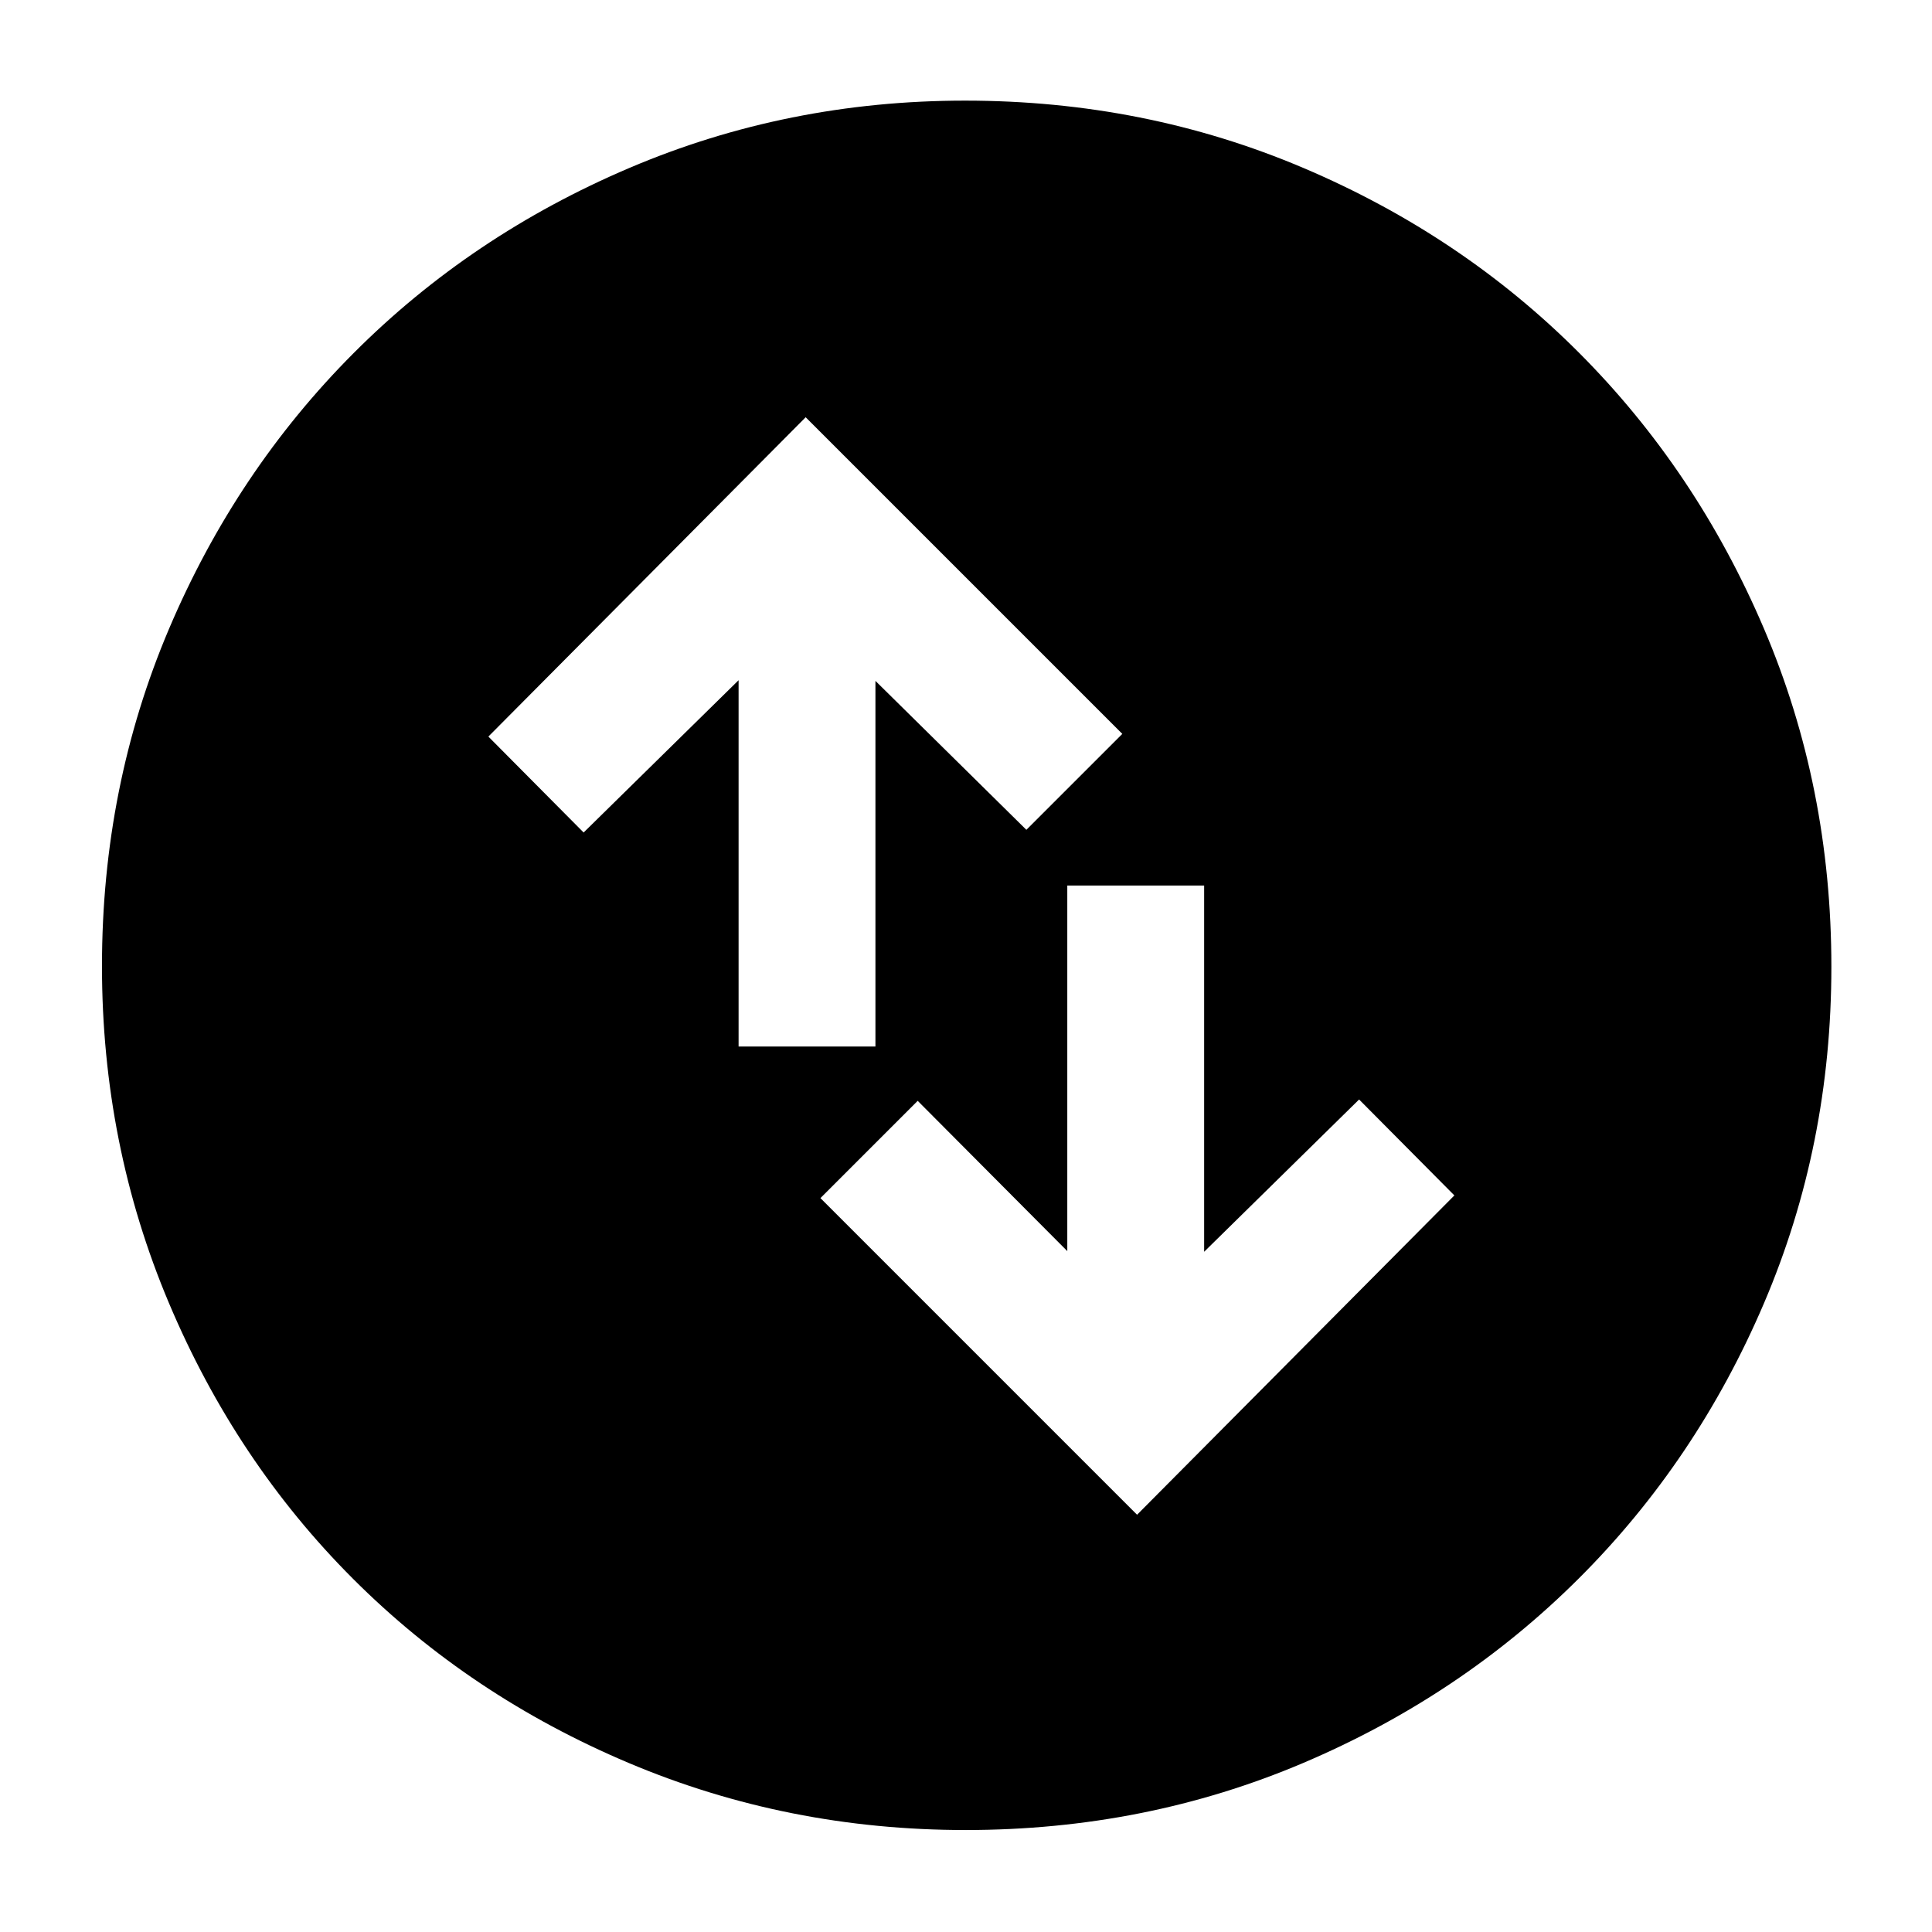 <svg xmlns="http://www.w3.org/2000/svg" height="40" viewBox="0 -960 960 960" width="40"><path d="M565-207.33 722.67-366l-47.34-47.67-77 75.67v-182h-68v181.67L456-413l-48.33 48.33L565-207.33ZM367-440h68v-181.67l75 74 47.67-47.66-157.34-157.34L242.67-594 290-546.33 367-622v182ZM479.79-50.67q-88.43 0-167.26-33.27-78.82-33.27-137.07-91.52-58.25-58.25-91.52-137.07-33.27-78.82-33.27-167.38 0-89.24 33.33-167.66 33.33-78.43 91.69-136.95 58.37-58.52 136.97-92T479.56-910q89.33 0 168.03 33.43 78.71 33.42 137.04 91.87t91.85 137.02Q910-569.12 910-479.61q0 88.79-33.48 167.16-33.48 78.37-92 136.75Q726-117.33 647.57-84q-78.43 33.33-167.78 33.33Z"/></svg>